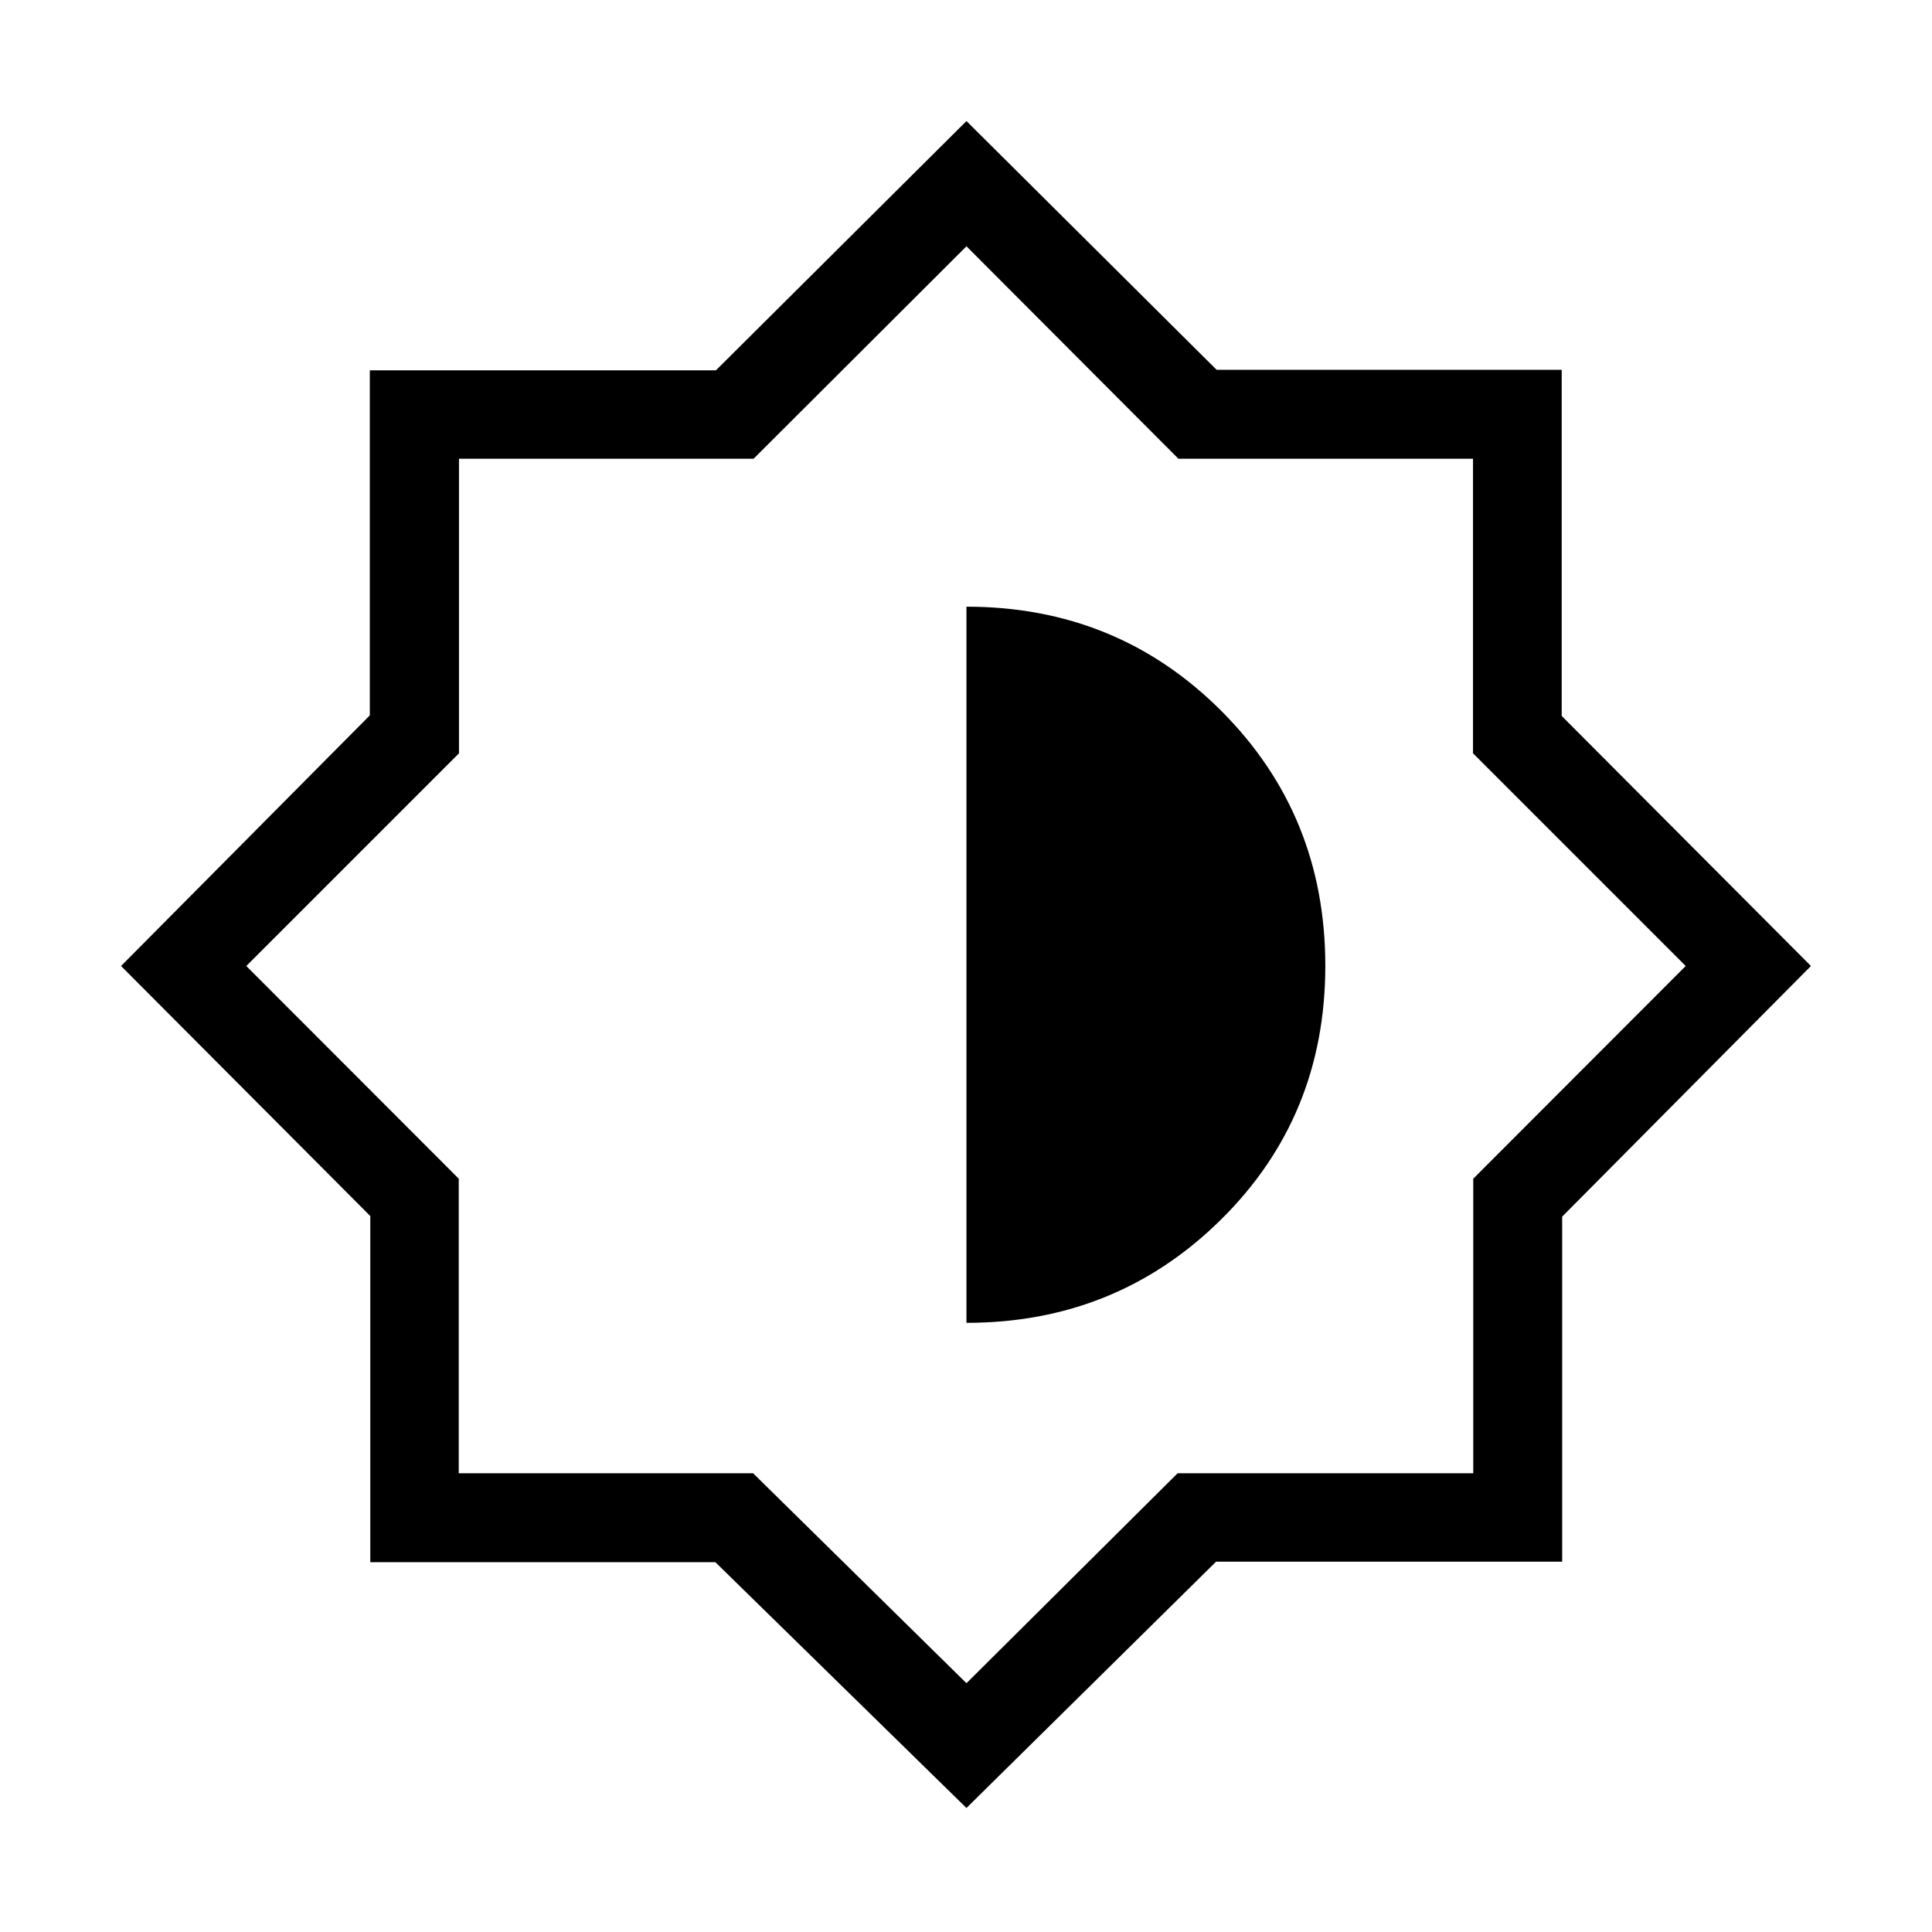 <svg xmlns="http://www.w3.org/2000/svg" height="48" viewBox="0 -960 960 960" width="48"><path d="M480.23-61.62 355.45-183.77H184v-171.98L60.15-480l123.62-124.55V-776h171.98l124.48-123.85 124.32 123.62H776v171.98L899.85-480 776.23-355.45V-184H604.25L480.23-61.62Zm0-241.07q74.46 0 126.39-51.22 51.92-51.22 51.92-126.19t-51.72-126.7q-51.72-51.74-126.59-51.74v355.85Zm0 179.07 104.93-104.33h146.89v-146.36L837.62-480 731.93-585.69v-146.36H585.56L480.23-837.62 374.44-732.05H228.07v146.36L122.38-480l105.57 105.69v146.36h146.26l106.02 104.33ZM480-480.23Z"/></svg>